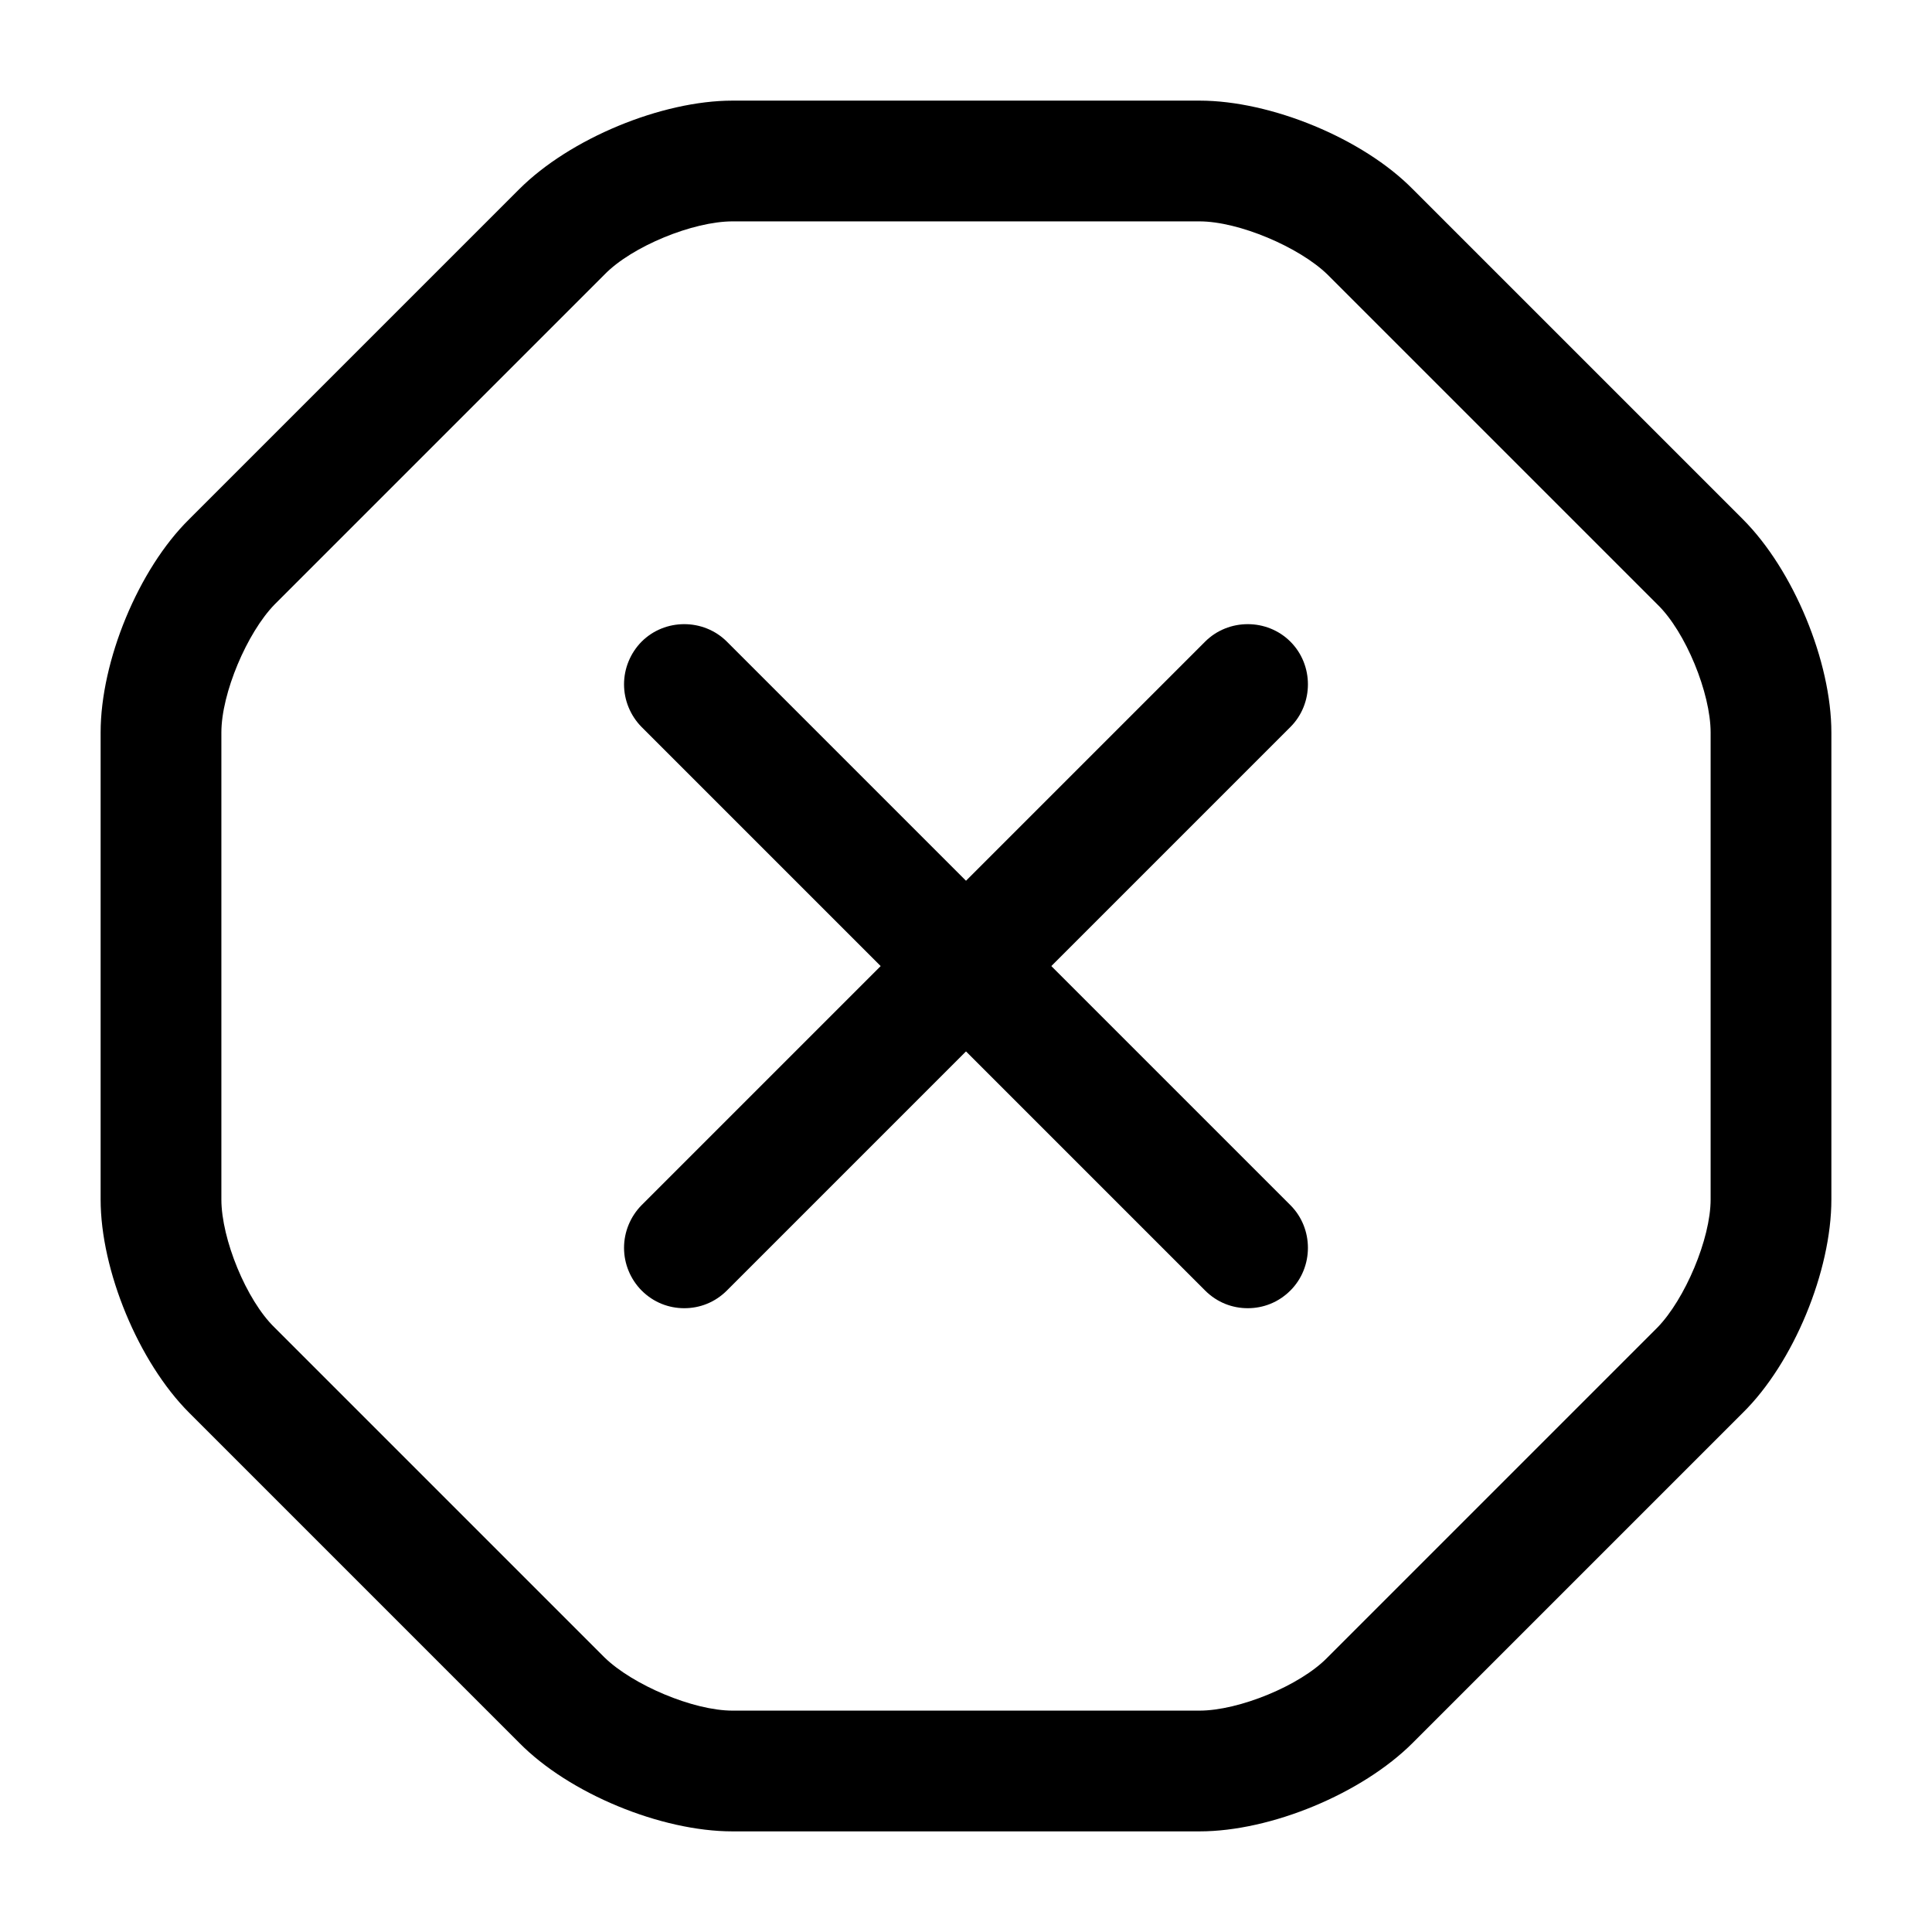 <svg width="24" height="24" viewBox="0 0 24 24" fill="none" xmlns="http://www.w3.org/2000/svg">
<path d="M14.9 22.75H9.1C8.21 22.75 7.07 22.28 6.45 21.65L2.35 17.55C1.72 16.92 1.25 15.78 1.25 14.9V9.1C1.25 8.21 1.72 7.07 2.35 6.45L6.45 2.35C7.08 1.72 8.22 1.25 9.1 1.25H14.9C15.79 1.25 16.93 1.72 17.55 2.35L21.65 6.45C22.28 7.08 22.75 8.22 22.75 9.1V14.9C22.75 15.79 22.28 16.93 21.65 17.55L17.55 21.65C16.92 22.28 15.79 22.75 14.9 22.75ZM9.1 2.75C8.61 2.75 7.85 3.06 7.51 3.41L3.41 7.51C3.07 7.86 2.75 8.61 2.75 9.1V14.9C2.75 15.39 3.06 16.15 3.41 16.49L7.51 20.59C7.86 20.93 8.61 21.25 9.1 21.25H14.9C15.39 21.25 16.15 20.94 16.49 20.59L20.59 16.49C20.93 16.14 21.25 15.39 21.25 14.9V9.1C21.25 8.61 20.94 7.85 20.59 7.51L16.49 3.41C16.14 3.07 15.39 2.75 14.9 2.75H9.1Z" fill="black"/>
<path d="M8.5 16.251C8.31 16.251 8.12 16.181 7.97 16.031C7.831 15.89 7.752 15.7 7.752 15.501C7.752 15.303 7.831 15.112 7.97 14.971L14.97 7.971C15.26 7.681 15.74 7.681 16.03 7.971C16.32 8.261 16.32 8.741 16.03 9.031L9.03 16.031C8.88 16.181 8.69 16.251 8.5 16.251Z" fill="black"/>
<path d="M15.5 16.251C15.31 16.251 15.12 16.181 14.97 16.031L7.97 9.031C7.831 8.89 7.752 8.699 7.752 8.501C7.752 8.303 7.831 8.112 7.97 7.971C8.26 7.681 8.74 7.681 9.03 7.971L16.03 14.971C16.32 15.261 16.32 15.741 16.03 16.031C15.88 16.181 15.69 16.251 15.5 16.251Z" fill="black"/>
</svg>

